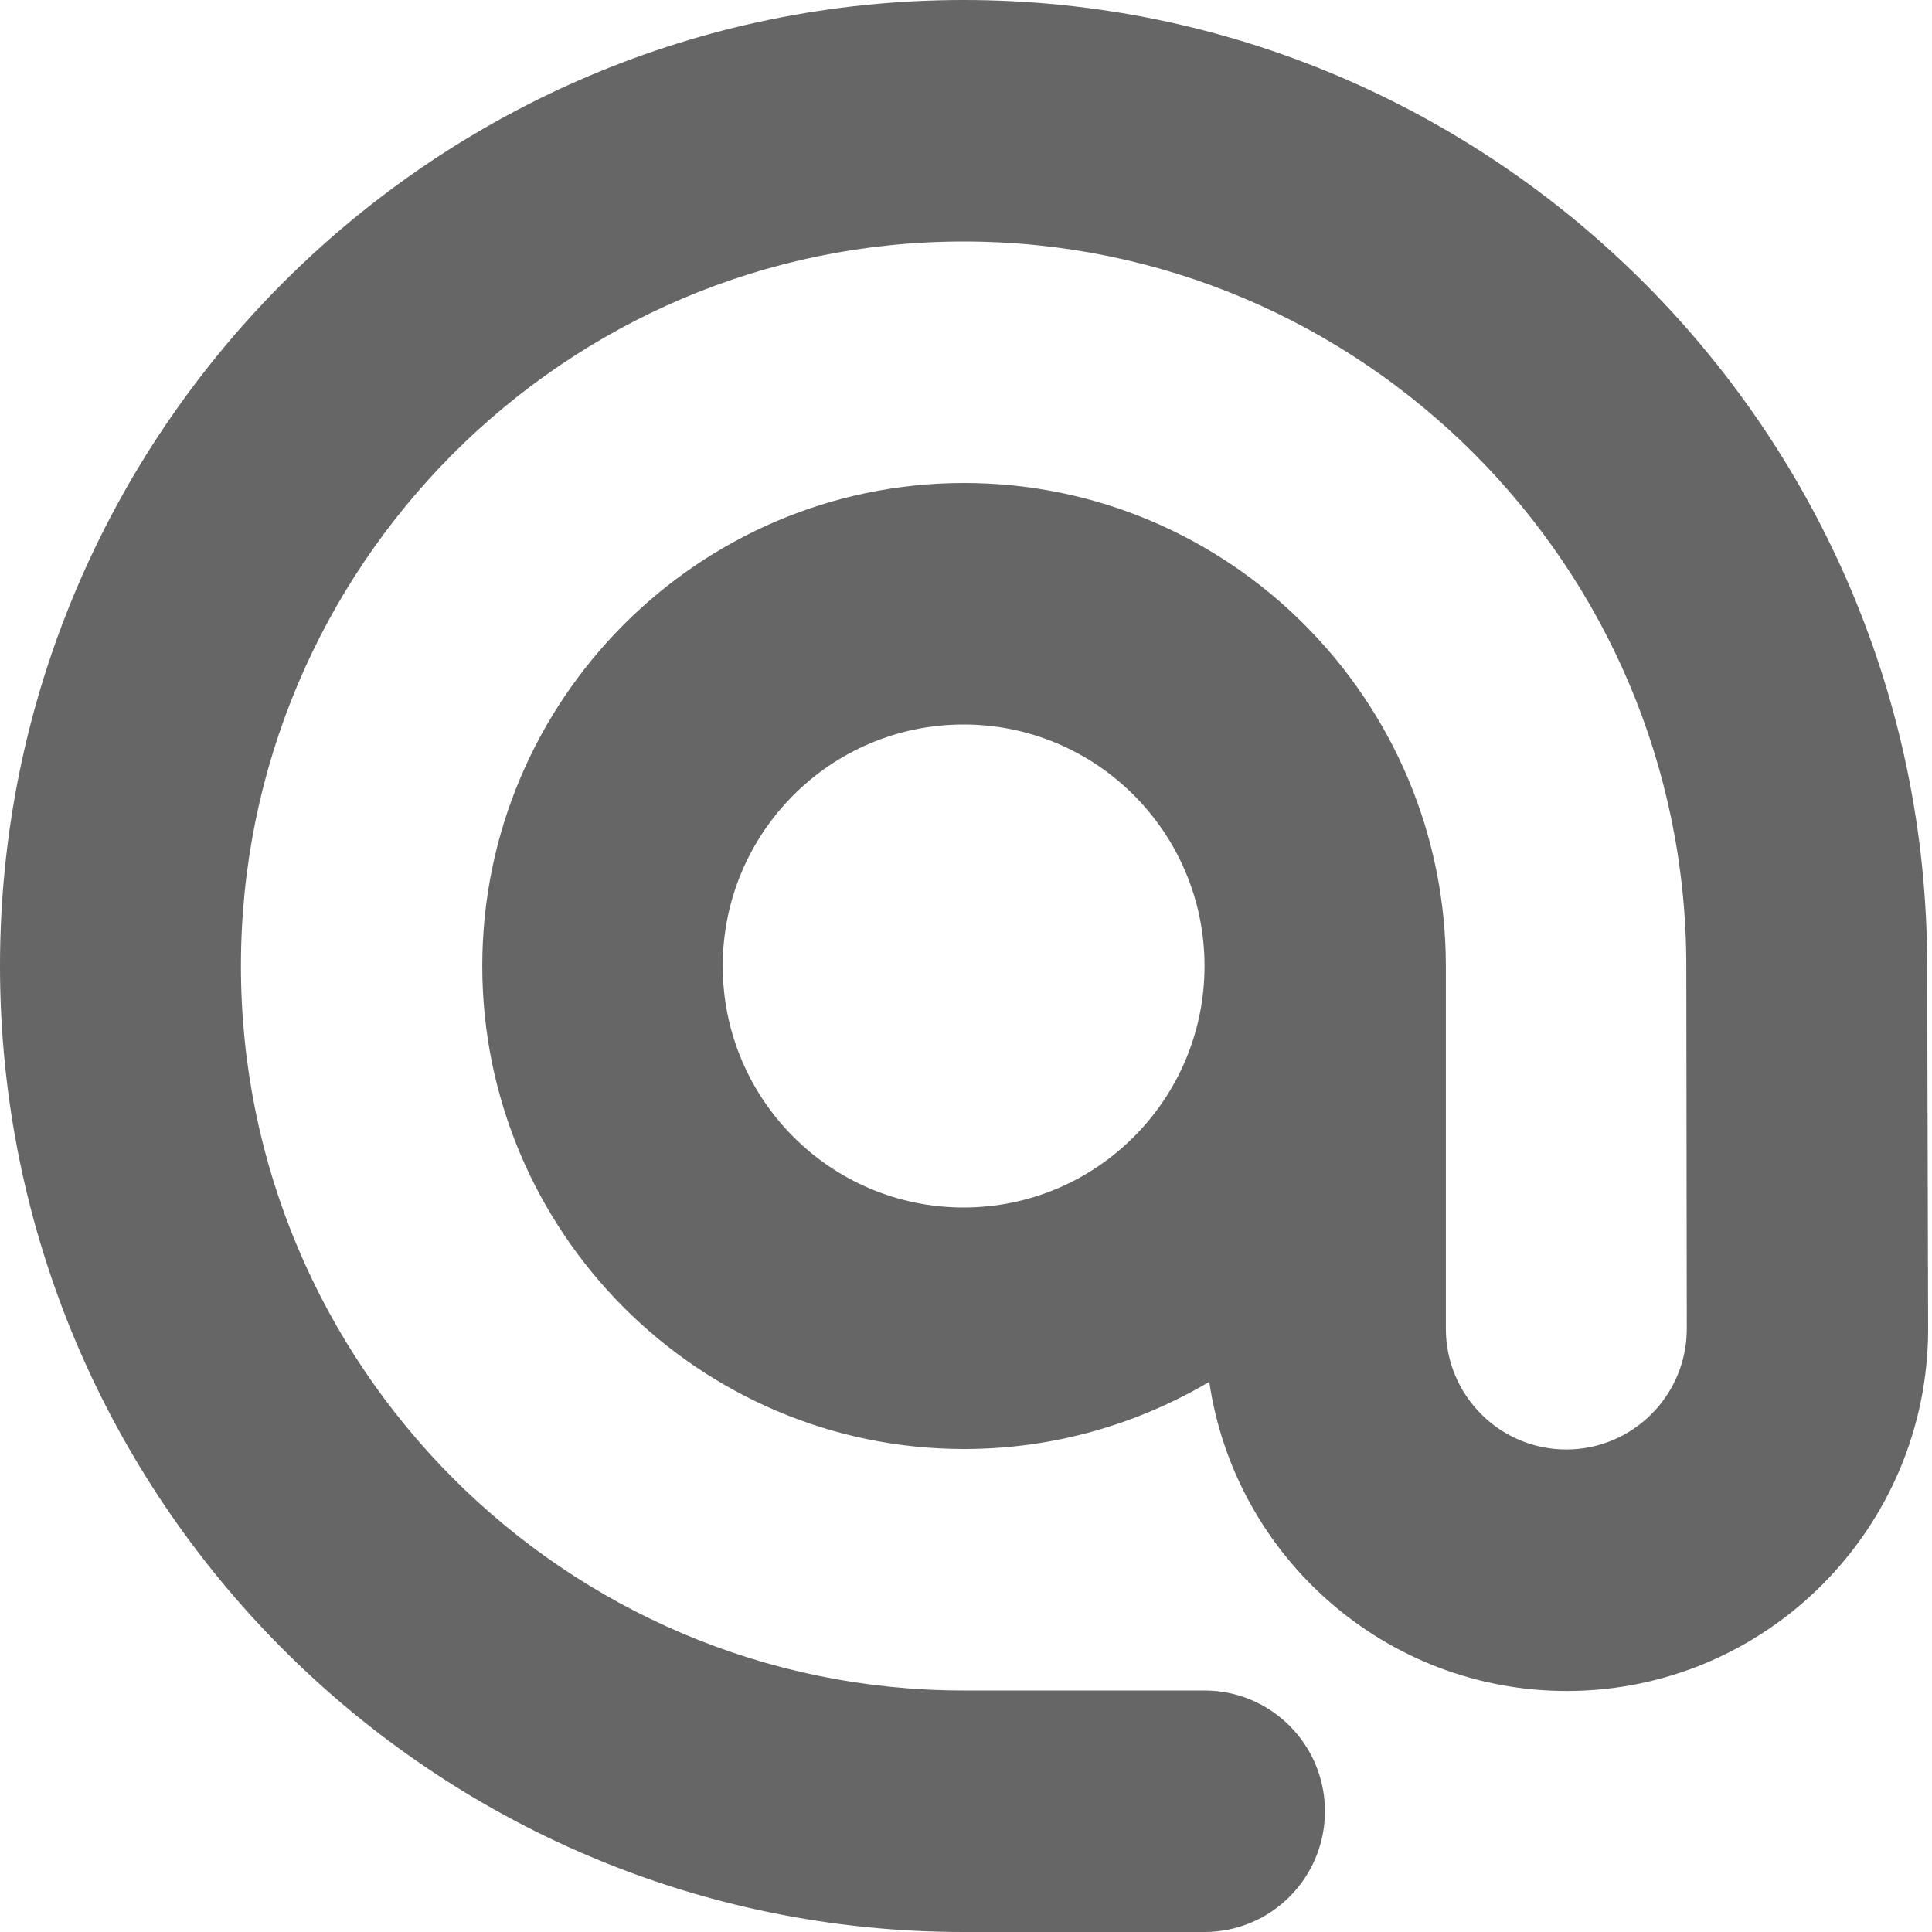 <?xml version="1.0" encoding="UTF-8"?>
<svg width="24px" height="24px" viewBox="0 0 24 24" version="1.1" xmlns="http://www.w3.org/2000/svg" xmlns:xlink="http://www.w3.org/1999/xlink">
    <!-- Generator: Sketch 49.3 (51167) - http://www.bohemiancoding.com/sketch -->
    <title>pictogram-email-orange</title>
    <desc>Created with Sketch.</desc>
    <defs></defs>
    <g id="Templates" stroke="none" stroke-width="1" fill="none" fill-rule="evenodd">
        <g id="conjure-up-documentation-home-template-008" transform="translate(-333, -911)" fill="#666666" fill-rule="nonzero">
            <g id="getting-support/contribute" transform="translate(244, 712)">
                <g id="Medium-and-large-screens" transform="translate(89, 109)">
                    <g id="pro-support" transform="translate(0, 90)">
                        <g id="pictogram-email-orange">
                            <path d="M23.94,12 C23.94,5.382 18.566,0 11.97,0 C5.369,0 0,5.382 0,12 C0,18.618 5.369,24 11.97,24 L14.963,24 C15.789,24 16.459,23.328 16.459,22.5 C16.459,21.672 15.789,21 14.963,21 L11.97,21 C7.02,21 2.993,16.962 2.993,12 C2.993,7.038 7.02,3 11.97,3 C16.92,3 20.948,7.038 20.948,12 L20.954,16.506 C20.954,17.334 20.283,18.006 19.457,18.006 C18.631,18.006 17.961,17.334 17.961,16.506 L17.961,12 C17.961,8.694 15.274,6 11.976,6 C8.678,6 5.991,8.694 5.991,12 C5.991,15.306 8.678,18 11.976,18 C13.089,18 14.125,17.694 15.022,17.166 C15.34,19.338 17.213,21.006 19.463,21.006 C21.935,21.006 23.952,18.99 23.952,16.506 L23.94,12 Z M11.97,15 C10.318,15 8.978,13.656 8.978,12 C8.978,10.344 10.318,9 11.97,9 C13.622,9 14.963,10.344 14.963,12 C14.963,13.656 13.622,15 11.97,15 Z" id="Shape"></path>
                        </g>
                    </g>
                </g>
            </g>
        </g>
    </g>
</svg>